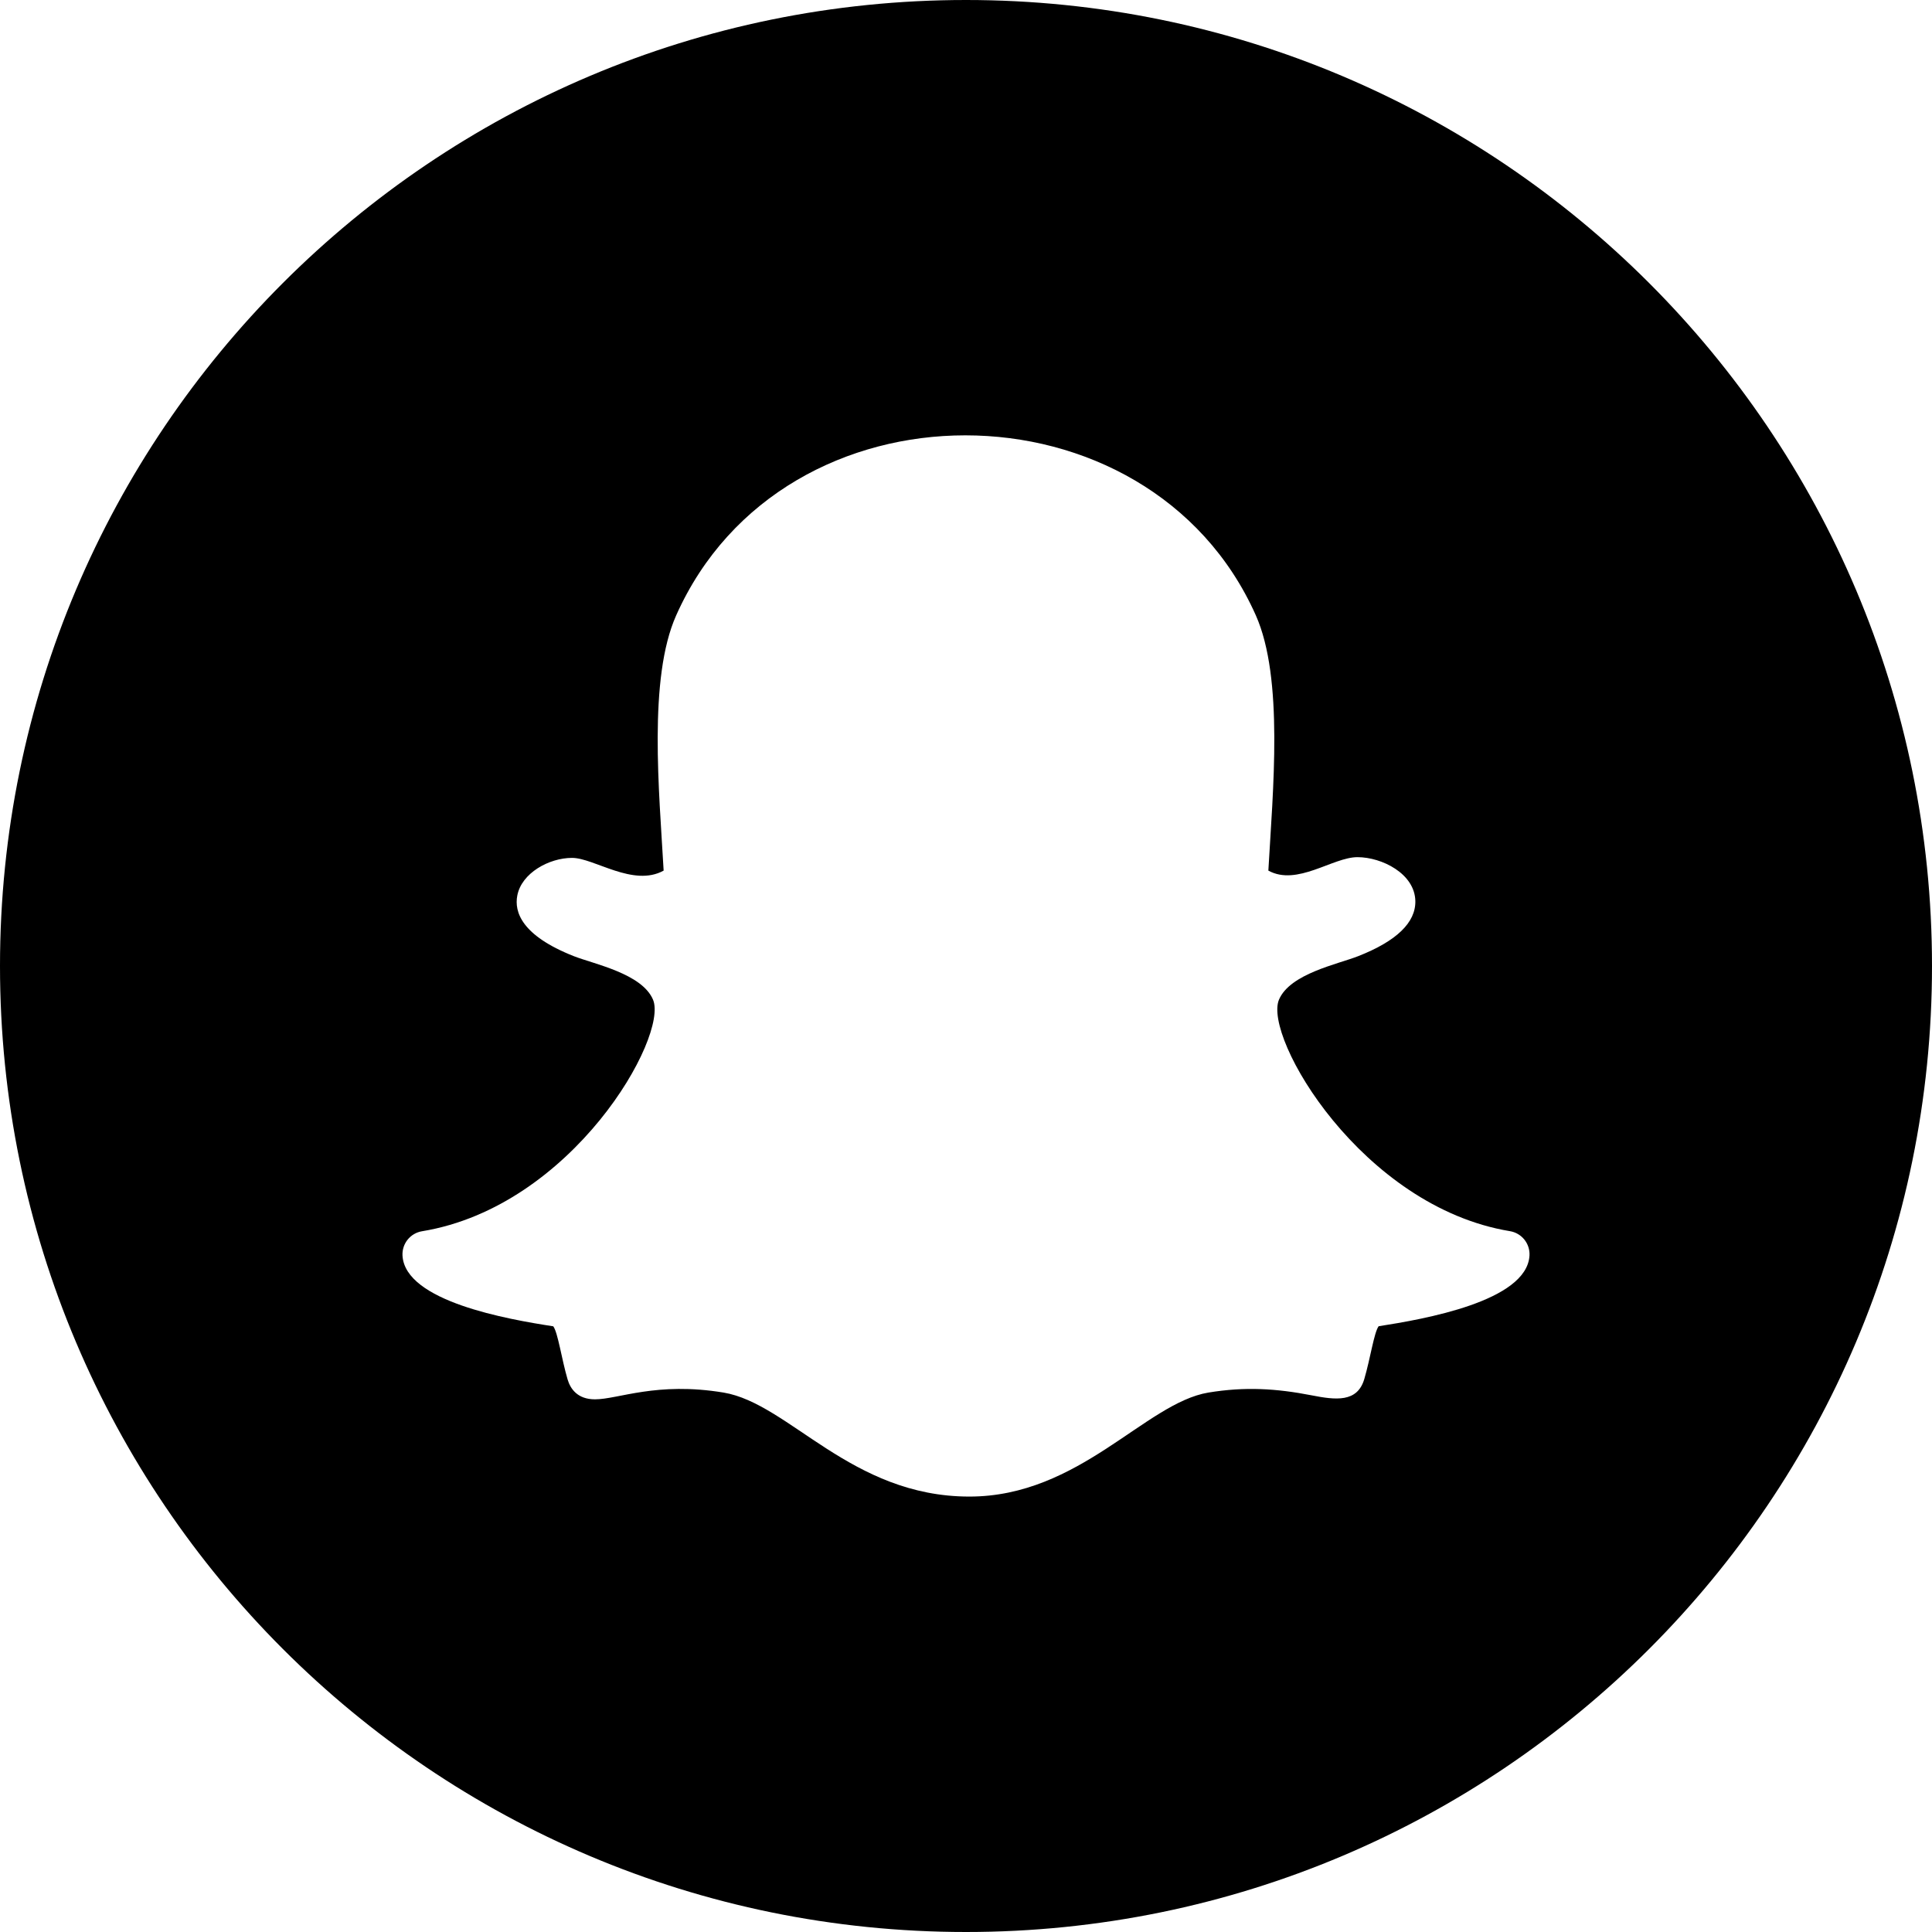 <svg xmlns="http://www.w3.org/2000/svg" width="24" height="24" viewBox="0 0 24 24"><path d="M12 0c-6.627 0-12 5.373-12 12s5.373 12 12 12 12-5.373 12-12-5.373-12-12-12zm5.126 16.475c-.057.077-.103.4-.178.655-.086.295-.356.262-.656.203-.437-.085-.827-.109-1.281-.034-.785.131-1.601 1.292-2.969 1.292-1.472 0-2.238-1.156-3.054-1.292-.832-.138-1.31.084-1.597.084-.221 0-.307-.135-.34-.247-.074-.251-.12-.581-.178-.66-.565-.087-1.84-.309-1.873-.878-.008-.148.096-.279.243-.303 1.872-.308 3.063-2.419 2.869-2.877-.138-.325-.735-.442-.986-.541-.648-.256-.739-.55-.7-.752.053-.28.395-.468.68-.468.275 0 .76.367 1.138.158-.055-.982-.194-2.387.156-3.171.667-1.496 2.129-2.236 3.592-2.236 1.473 0 2.946.75 3.608 2.235.349.783.212 2.181.156 3.172.357.197.799-.167 1.107-.167.302 0 .712.204.719.545.005.267-.233.497-.708.684-.255.101-.848.217-.986.541-.198.468 1.03 2.573 2.869 2.876.146.024.251.154.243.303-.033.569-1.314.791-1.874.878z"/></svg>